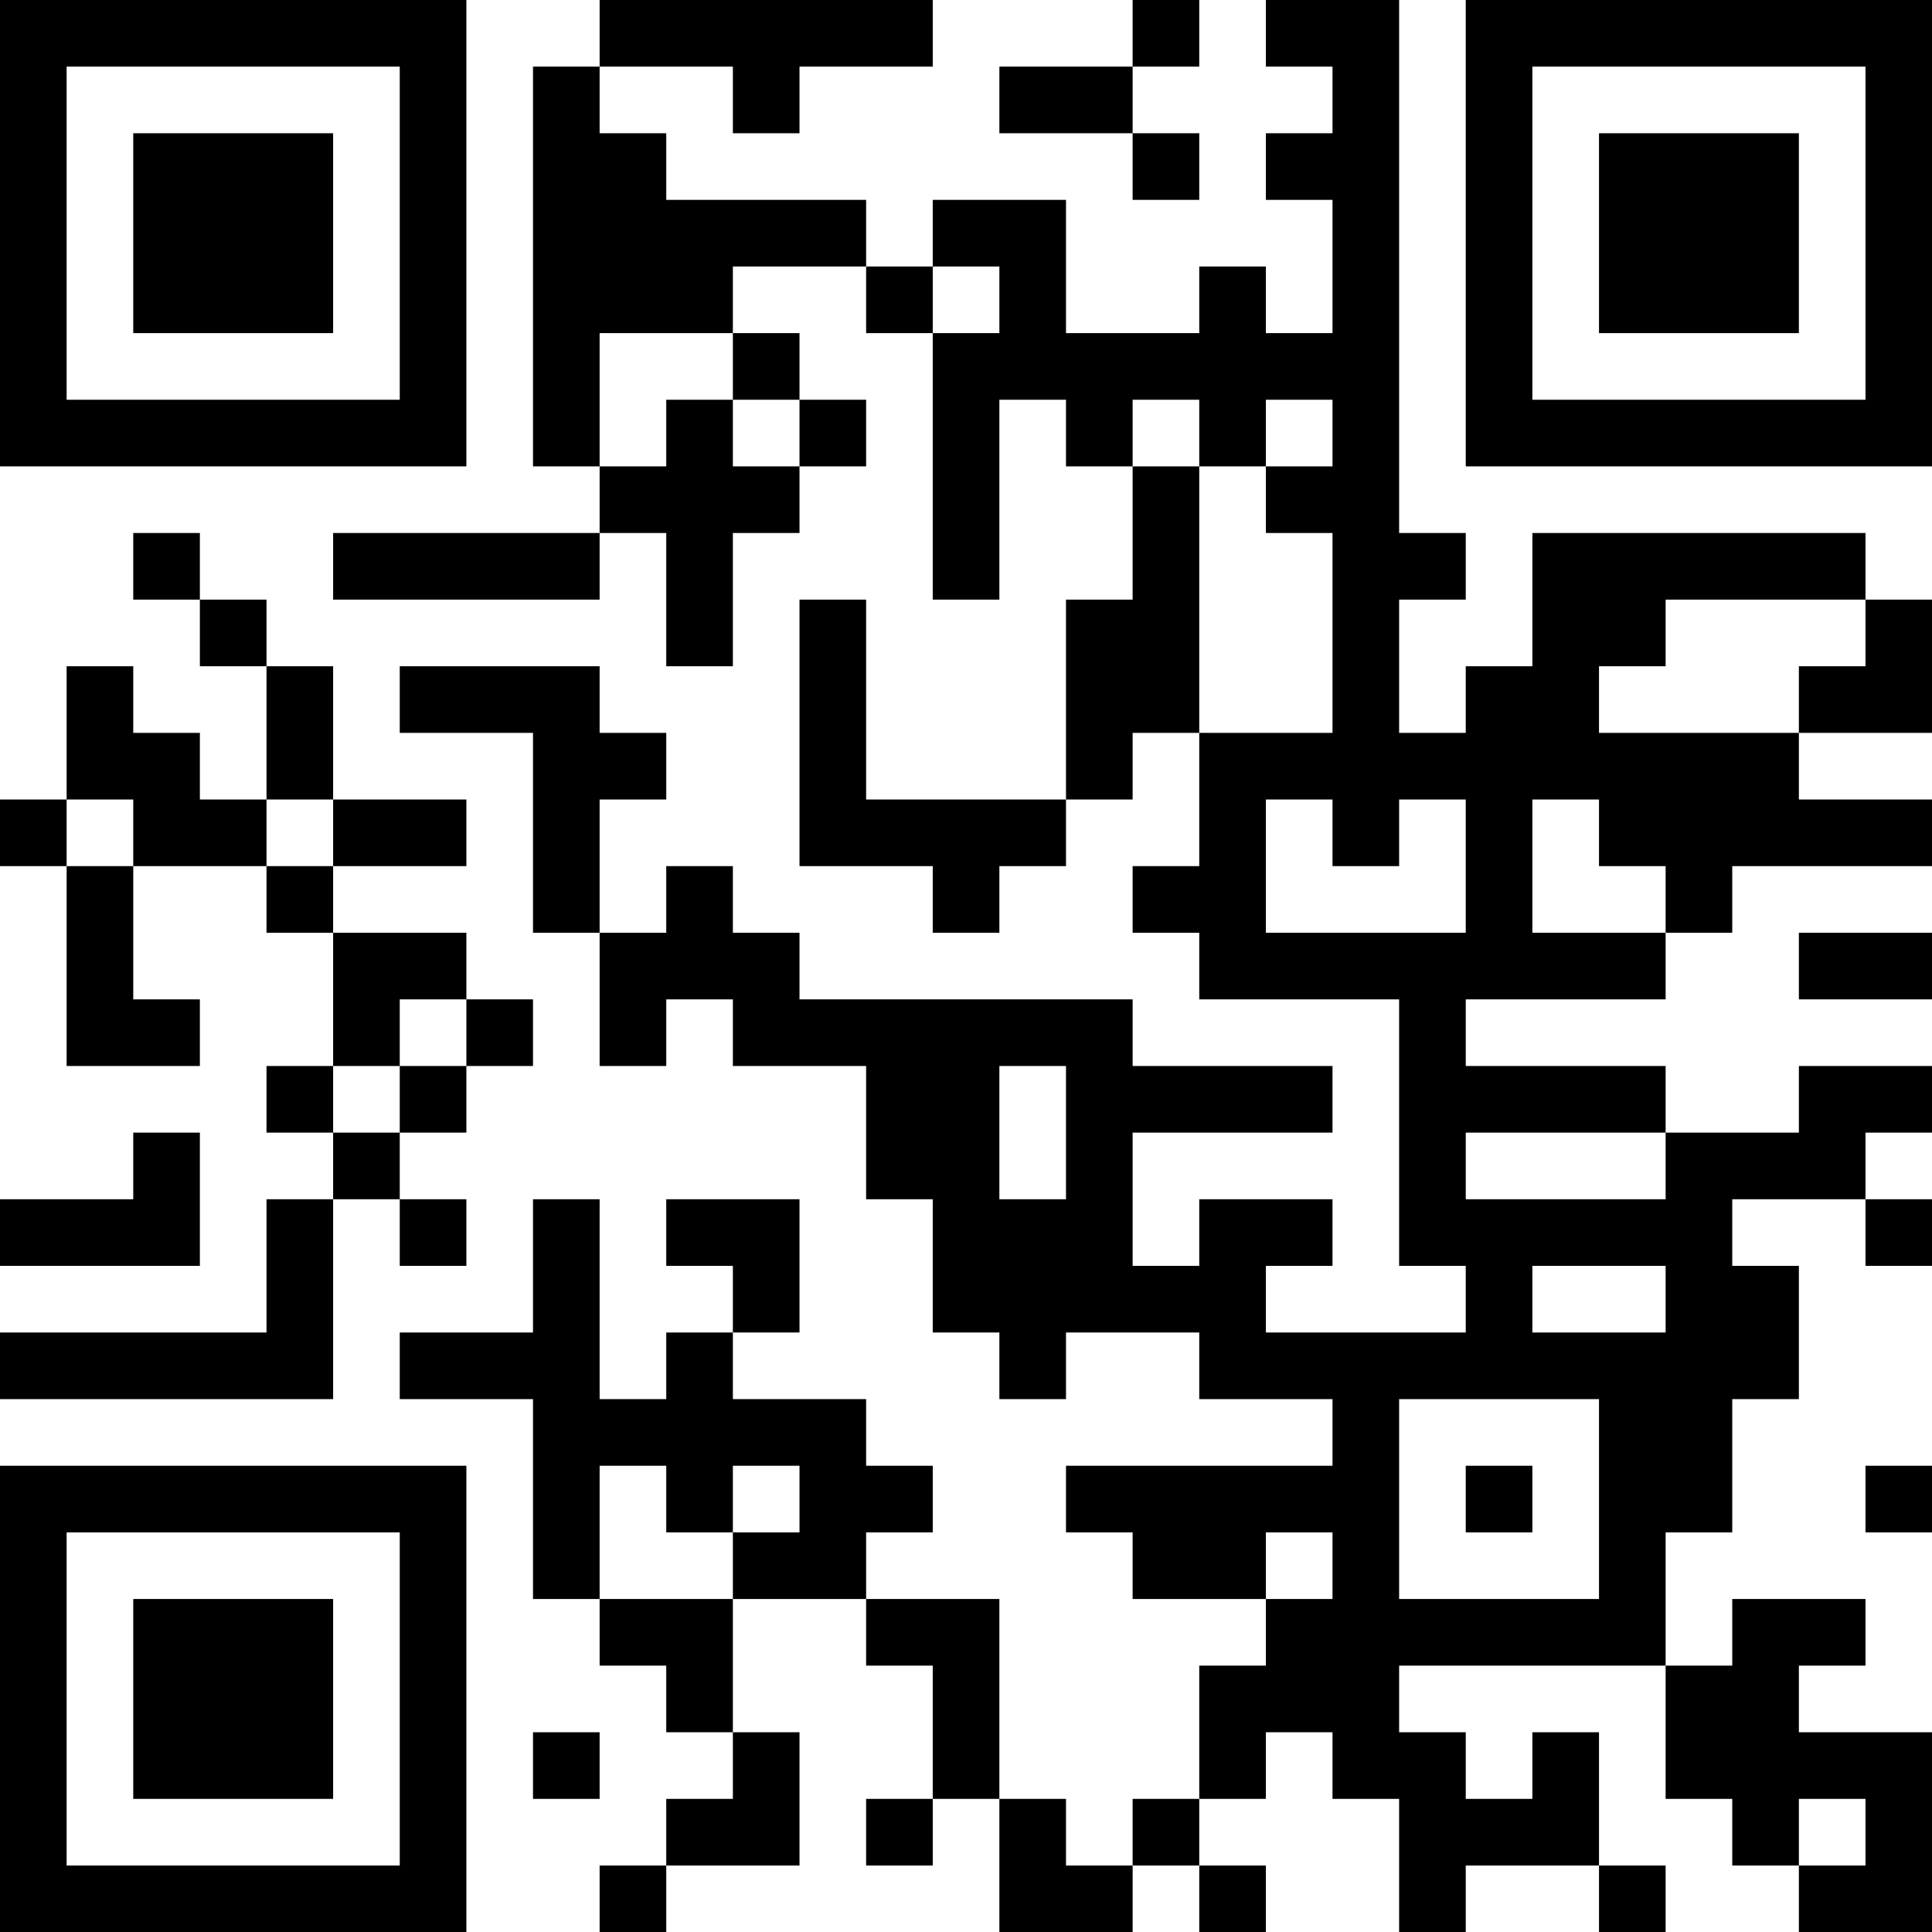 <?xml version="1.0" encoding="UTF-8"?>
<svg xmlns="http://www.w3.org/2000/svg" version="1.1" width="200" height="200" viewBox="0 0 200 200"><rect x="0" y="0" width="200" height="200" fill="#ffffff"/><g transform="scale(6.897)"><g transform="translate(0,0)"><path fill-rule="evenodd" d="M9 0L9 1L8 1L8 7L9 7L9 8L5 8L5 9L9 9L9 8L10 8L10 10L11 10L11 8L12 8L12 7L13 7L13 6L12 6L12 5L11 5L11 4L13 4L13 5L14 5L14 9L15 9L15 6L16 6L16 7L17 7L17 9L16 9L16 12L13 12L13 9L12 9L12 13L14 13L14 14L15 14L15 13L16 13L16 12L17 12L17 11L18 11L18 13L17 13L17 14L18 14L18 15L21 15L21 19L22 19L22 20L19 20L19 19L20 19L20 18L18 18L18 19L17 19L17 17L20 17L20 16L17 16L17 15L12 15L12 14L11 14L11 13L10 13L10 14L9 14L9 12L10 12L10 11L9 11L9 10L6 10L6 11L8 11L8 14L9 14L9 16L10 16L10 15L11 15L11 16L13 16L13 18L14 18L14 20L15 20L15 21L16 21L16 20L18 20L18 21L20 21L20 22L16 22L16 23L17 23L17 24L19 24L19 25L18 25L18 27L17 27L17 28L16 28L16 27L15 27L15 24L13 24L13 23L14 23L14 22L13 22L13 21L11 21L11 20L12 20L12 18L10 18L10 19L11 19L11 20L10 20L10 21L9 21L9 18L8 18L8 20L6 20L6 21L8 21L8 24L9 24L9 25L10 25L10 26L11 26L11 27L10 27L10 28L9 28L9 29L10 29L10 28L12 28L12 26L11 26L11 24L13 24L13 25L14 25L14 27L13 27L13 28L14 28L14 27L15 27L15 29L17 29L17 28L18 28L18 29L19 29L19 28L18 28L18 27L19 27L19 26L20 26L20 27L21 27L21 29L22 29L22 28L24 28L24 29L25 29L25 28L24 28L24 26L23 26L23 27L22 27L22 26L21 26L21 25L25 25L25 27L26 27L26 28L27 28L27 29L29 29L29 26L27 26L27 25L28 25L28 24L26 24L26 25L25 25L25 23L26 23L26 21L27 21L27 19L26 19L26 18L28 18L28 19L29 19L29 18L28 18L28 17L29 17L29 16L27 16L27 17L25 17L25 16L22 16L22 15L25 15L25 14L26 14L26 13L29 13L29 12L27 12L27 11L29 11L29 9L28 9L28 8L23 8L23 10L22 10L22 11L21 11L21 9L22 9L22 8L21 8L21 0L19 0L19 1L20 1L20 2L19 2L19 3L20 3L20 5L19 5L19 4L18 4L18 5L16 5L16 3L14 3L14 4L13 4L13 3L10 3L10 2L9 2L9 1L11 1L11 2L12 2L12 1L14 1L14 0ZM17 0L17 1L15 1L15 2L17 2L17 3L18 3L18 2L17 2L17 1L18 1L18 0ZM14 4L14 5L15 5L15 4ZM9 5L9 7L10 7L10 6L11 6L11 7L12 7L12 6L11 6L11 5ZM17 6L17 7L18 7L18 11L20 11L20 8L19 8L19 7L20 7L20 6L19 6L19 7L18 7L18 6ZM2 8L2 9L3 9L3 10L4 10L4 12L3 12L3 11L2 11L2 10L1 10L1 12L0 12L0 13L1 13L1 16L3 16L3 15L2 15L2 13L4 13L4 14L5 14L5 16L4 16L4 17L5 17L5 18L4 18L4 20L0 20L0 21L5 21L5 18L6 18L6 19L7 19L7 18L6 18L6 17L7 17L7 16L8 16L8 15L7 15L7 14L5 14L5 13L7 13L7 12L5 12L5 10L4 10L4 9L3 9L3 8ZM25 9L25 10L24 10L24 11L27 11L27 10L28 10L28 9ZM1 12L1 13L2 13L2 12ZM4 12L4 13L5 13L5 12ZM19 12L19 14L22 14L22 12L21 12L21 13L20 13L20 12ZM23 12L23 14L25 14L25 13L24 13L24 12ZM27 14L27 15L29 15L29 14ZM6 15L6 16L5 16L5 17L6 17L6 16L7 16L7 15ZM15 16L15 18L16 18L16 16ZM2 17L2 18L0 18L0 19L3 19L3 17ZM22 17L22 18L25 18L25 17ZM23 19L23 20L25 20L25 19ZM21 21L21 24L24 24L24 21ZM9 22L9 24L11 24L11 23L12 23L12 22L11 22L11 23L10 23L10 22ZM22 22L22 23L23 23L23 22ZM28 22L28 23L29 23L29 22ZM19 23L19 24L20 24L20 23ZM8 26L8 27L9 27L9 26ZM27 27L27 28L28 28L28 27ZM0 0L0 7L7 7L7 0ZM1 1L1 6L6 6L6 1ZM2 2L2 5L5 5L5 2ZM22 0L22 7L29 7L29 0ZM23 1L23 6L28 6L28 1ZM24 2L24 5L27 5L27 2ZM0 22L0 29L7 29L7 22ZM1 23L1 28L6 28L6 23ZM2 24L2 27L5 27L5 24Z" fill="#000000"/></g></g></svg>
